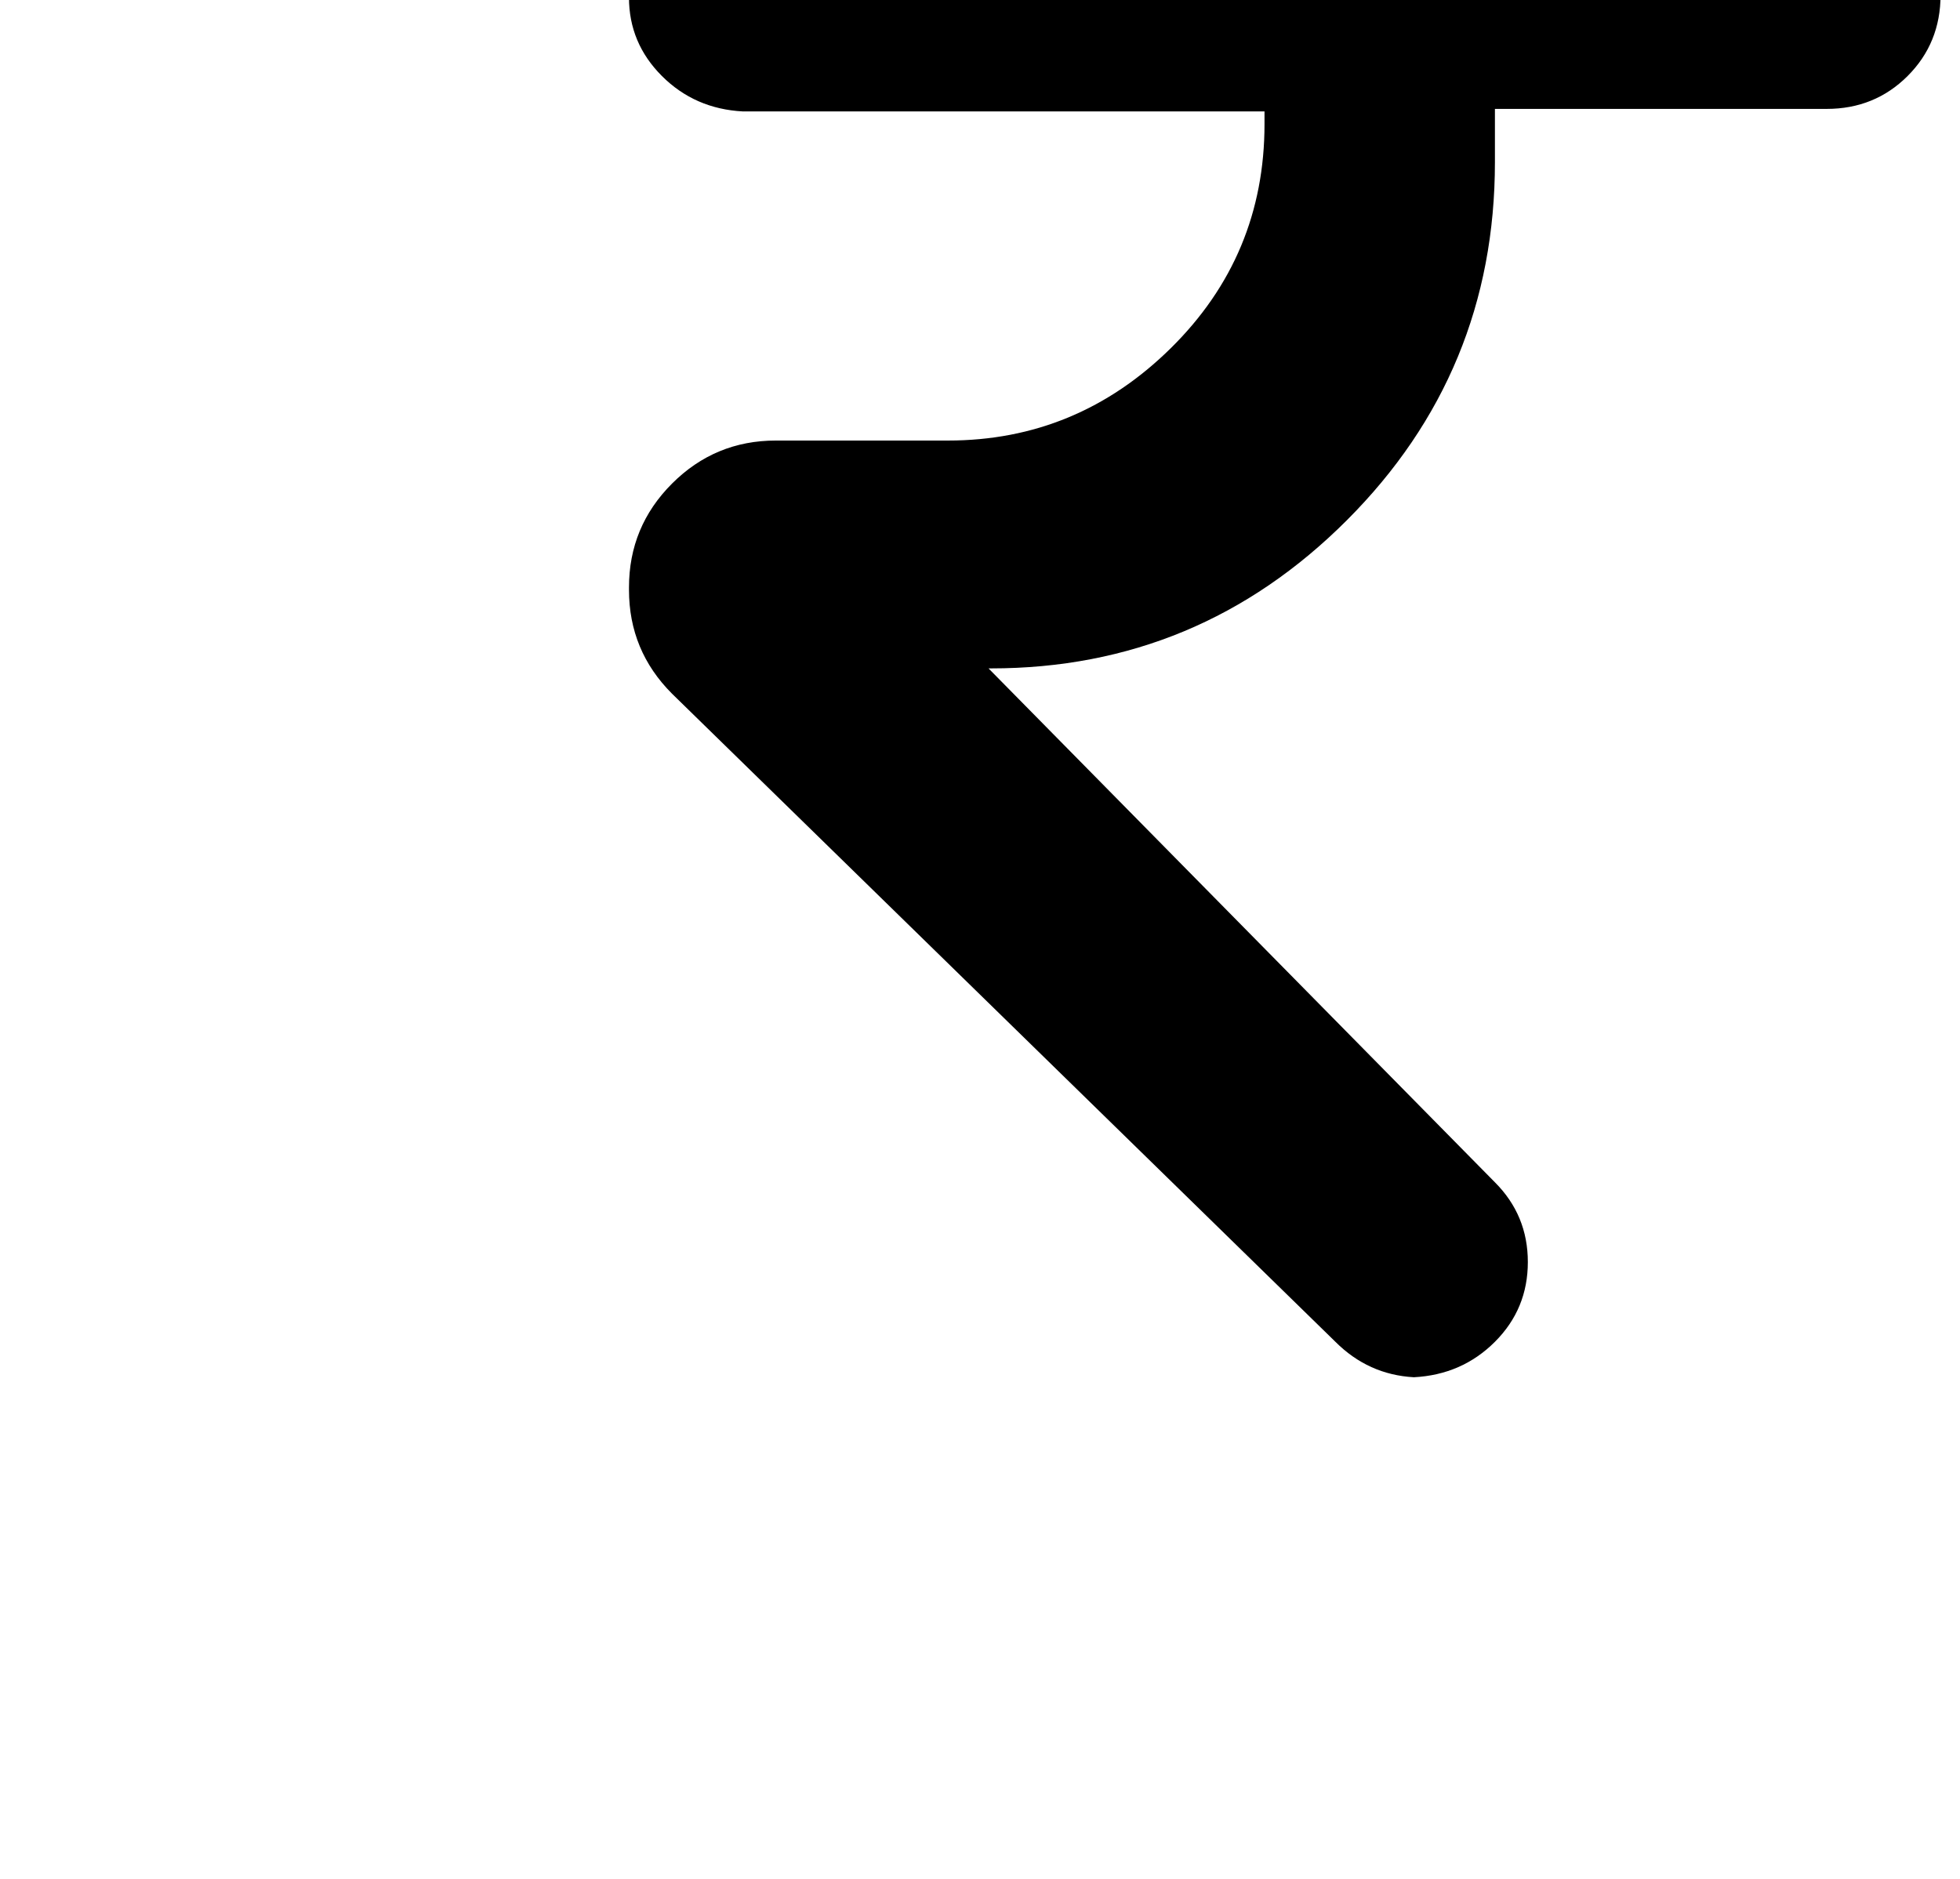 <?xml version="1.0" standalone="no"?>
<!DOCTYPE svg PUBLIC "-//W3C//DTD SVG 1.1//EN" "http://www.w3.org/Graphics/SVG/1.1/DTD/svg11.dtd" >
<svg xmlns="http://www.w3.org/2000/svg" xmlns:xlink="http://www.w3.org/1999/xlink" version="1.1" viewBox="-10 0 1043 1000">
   <path fill="currentColor"
d="M962.021 -169.747h-223.664q29.643 48.505 39.074 105.095h181.895h2.695q24.252 0 42.441 17.516t18.189 43.115v0v1.348q0 25.601 -17.516 43.116t-43.115 17.516h-176.506v28.295q0 111.831 -78.821 190.652q-78.82 78.821 -189.305 78.821
h-1.348v0l269.474 273.516q17.516 17.516 17.516 42.442q0 24.926 -17.516 42.441q-17.516 17.517 -43.115 18.863q-24.253 -1.347 -41.769 -18.863l-353.011 -344.926q-22.905 -22.905 -22.905 -55.242v-1.348v0q0 -32.337 22.905 -55.242
t55.242 -22.905h91.621q68.716 0 118.568 -49.179t49.852 -119.242v-6.736h-277.558q-25.601 -1.348 -43.116 -18.863t-17.516 -41.769v-2.695q0 -24.252 18.189 -41.768q18.189 -17.517 42.442 -17.517h264.084
q-17.516 -44.463 -62.652 -75.452t-92.295 -30.989h-109.137q-24.253 0 -41.769 -16.843q-17.516 -16.842 -18.863 -41.095v-2.694q0 -24.253 17.516 -41.769t43.116 -18.863h576.674q25.6 1.348 43.115 18.863t17.516 41.769v2.694
q-1.347 24.253 -18.863 41.095q-17.516 16.843 -41.768 16.843z" />
</svg>
